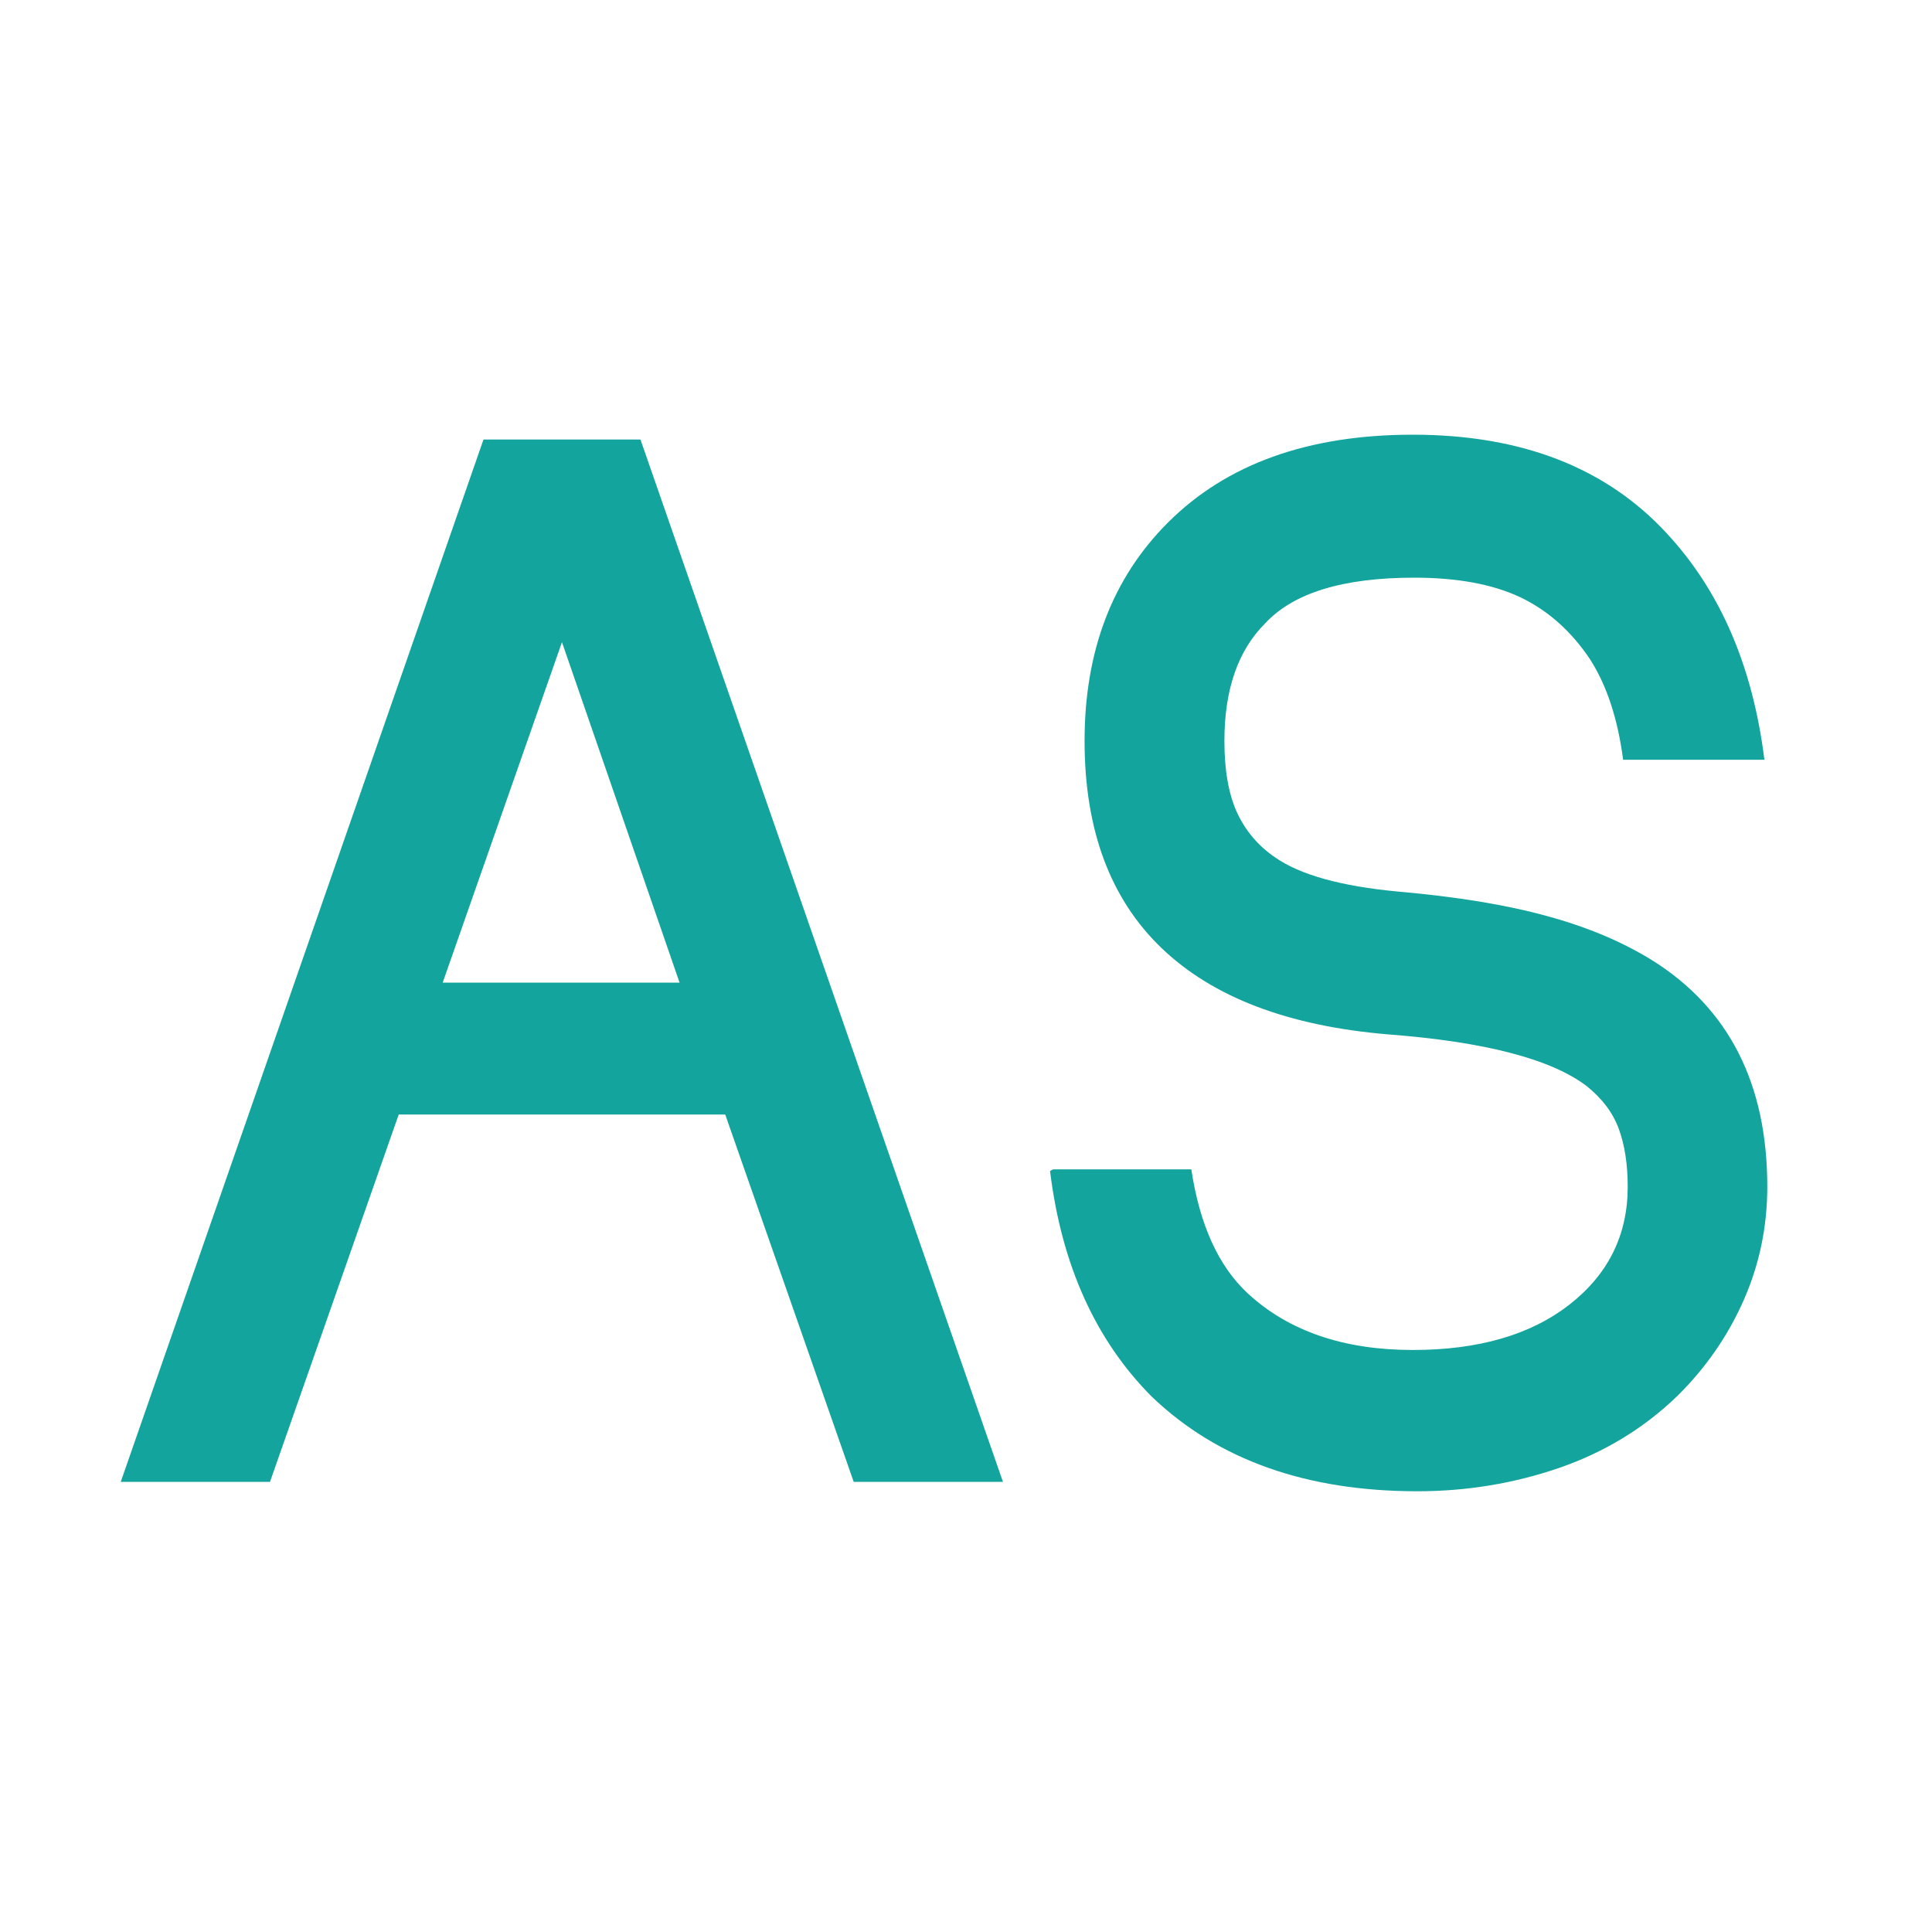 <svg version="1.0" xmlns="http://www.w3.org/2000/svg" xmlns:xlink="http://www.w3.org/1999/xlink"
     width="100%" height="100%" viewBox="0 0 80 80" preserveAspectRatio="xMidYMid meet"
     color-interpolation-filters="sRGB" style="margin: auto;">
    <g fill="#13a49d" class="basesvg" transform="translate(5,18)">
        <path d="M39.13 0L32.95 0 27.63-15.21 14.11-15.21 8.78 0 2.6 0 17.62-43.16 24.12-43.16 39.13 0ZM25.74-20.67L20.87-34.77 15.93-20.67 25.74-20.67ZM64.81-29.9Q64.48-32.44 63.44-34.06L63.44-34.06Q62.27-35.81 60.55-36.63 58.83-37.44 56.16-37.44L56.16-37.44Q51.74-37.44 49.99-35.55L49.99-35.55Q48.3-33.87 48.3-30.68L48.3-30.68Q48.3-28.86 48.82-27.72 49.34-26.59 50.38-25.87L50.38-25.87Q51.94-24.77 55.51-24.44L55.51-24.44Q59.15-24.12 61.65-23.43 64.16-22.75 66.04-21.58L66.04-21.58Q70.78-18.59 70.78-12.22L70.78-12.22Q70.78-9.75 69.81-7.54 68.84-5.33 67.08-3.58L67.08-3.58Q65-1.56 62.17-0.58 59.35 0.39 56.29 0.39L56.29 0.39Q49.4 0.39 45.31-3.51L45.31-3.51Q41.8-7.02 41.08-12.87L41.08-12.87 41.21-12.94 46.93-12.94Q47.45-9.49 49.27-7.8L49.27-7.8Q51.81-5.46 56.1-5.46L56.1-5.46Q60.19-5.46 62.6-7.35 65-9.23 65-12.22L65-12.22Q65-13.59 64.64-14.59 64.28-15.6 63.31-16.38L63.31-16.38Q61.1-18.07 55.06-18.53L55.06-18.53Q48.88-19.05 45.7-22.1 42.51-25.16 42.51-30.68L42.51-30.68Q42.51-36.27 45.96-39.72L45.96-39.72Q49.6-43.36 56.1-43.36L56.1-43.36Q62.86-43.36 66.63-39.26L66.63-39.26Q69.94-35.69 70.66-29.9L70.66-29.9 64.81-29.9Z"
              transform="translate(-2.6, 43.36)"></path>
    </g>
</svg>